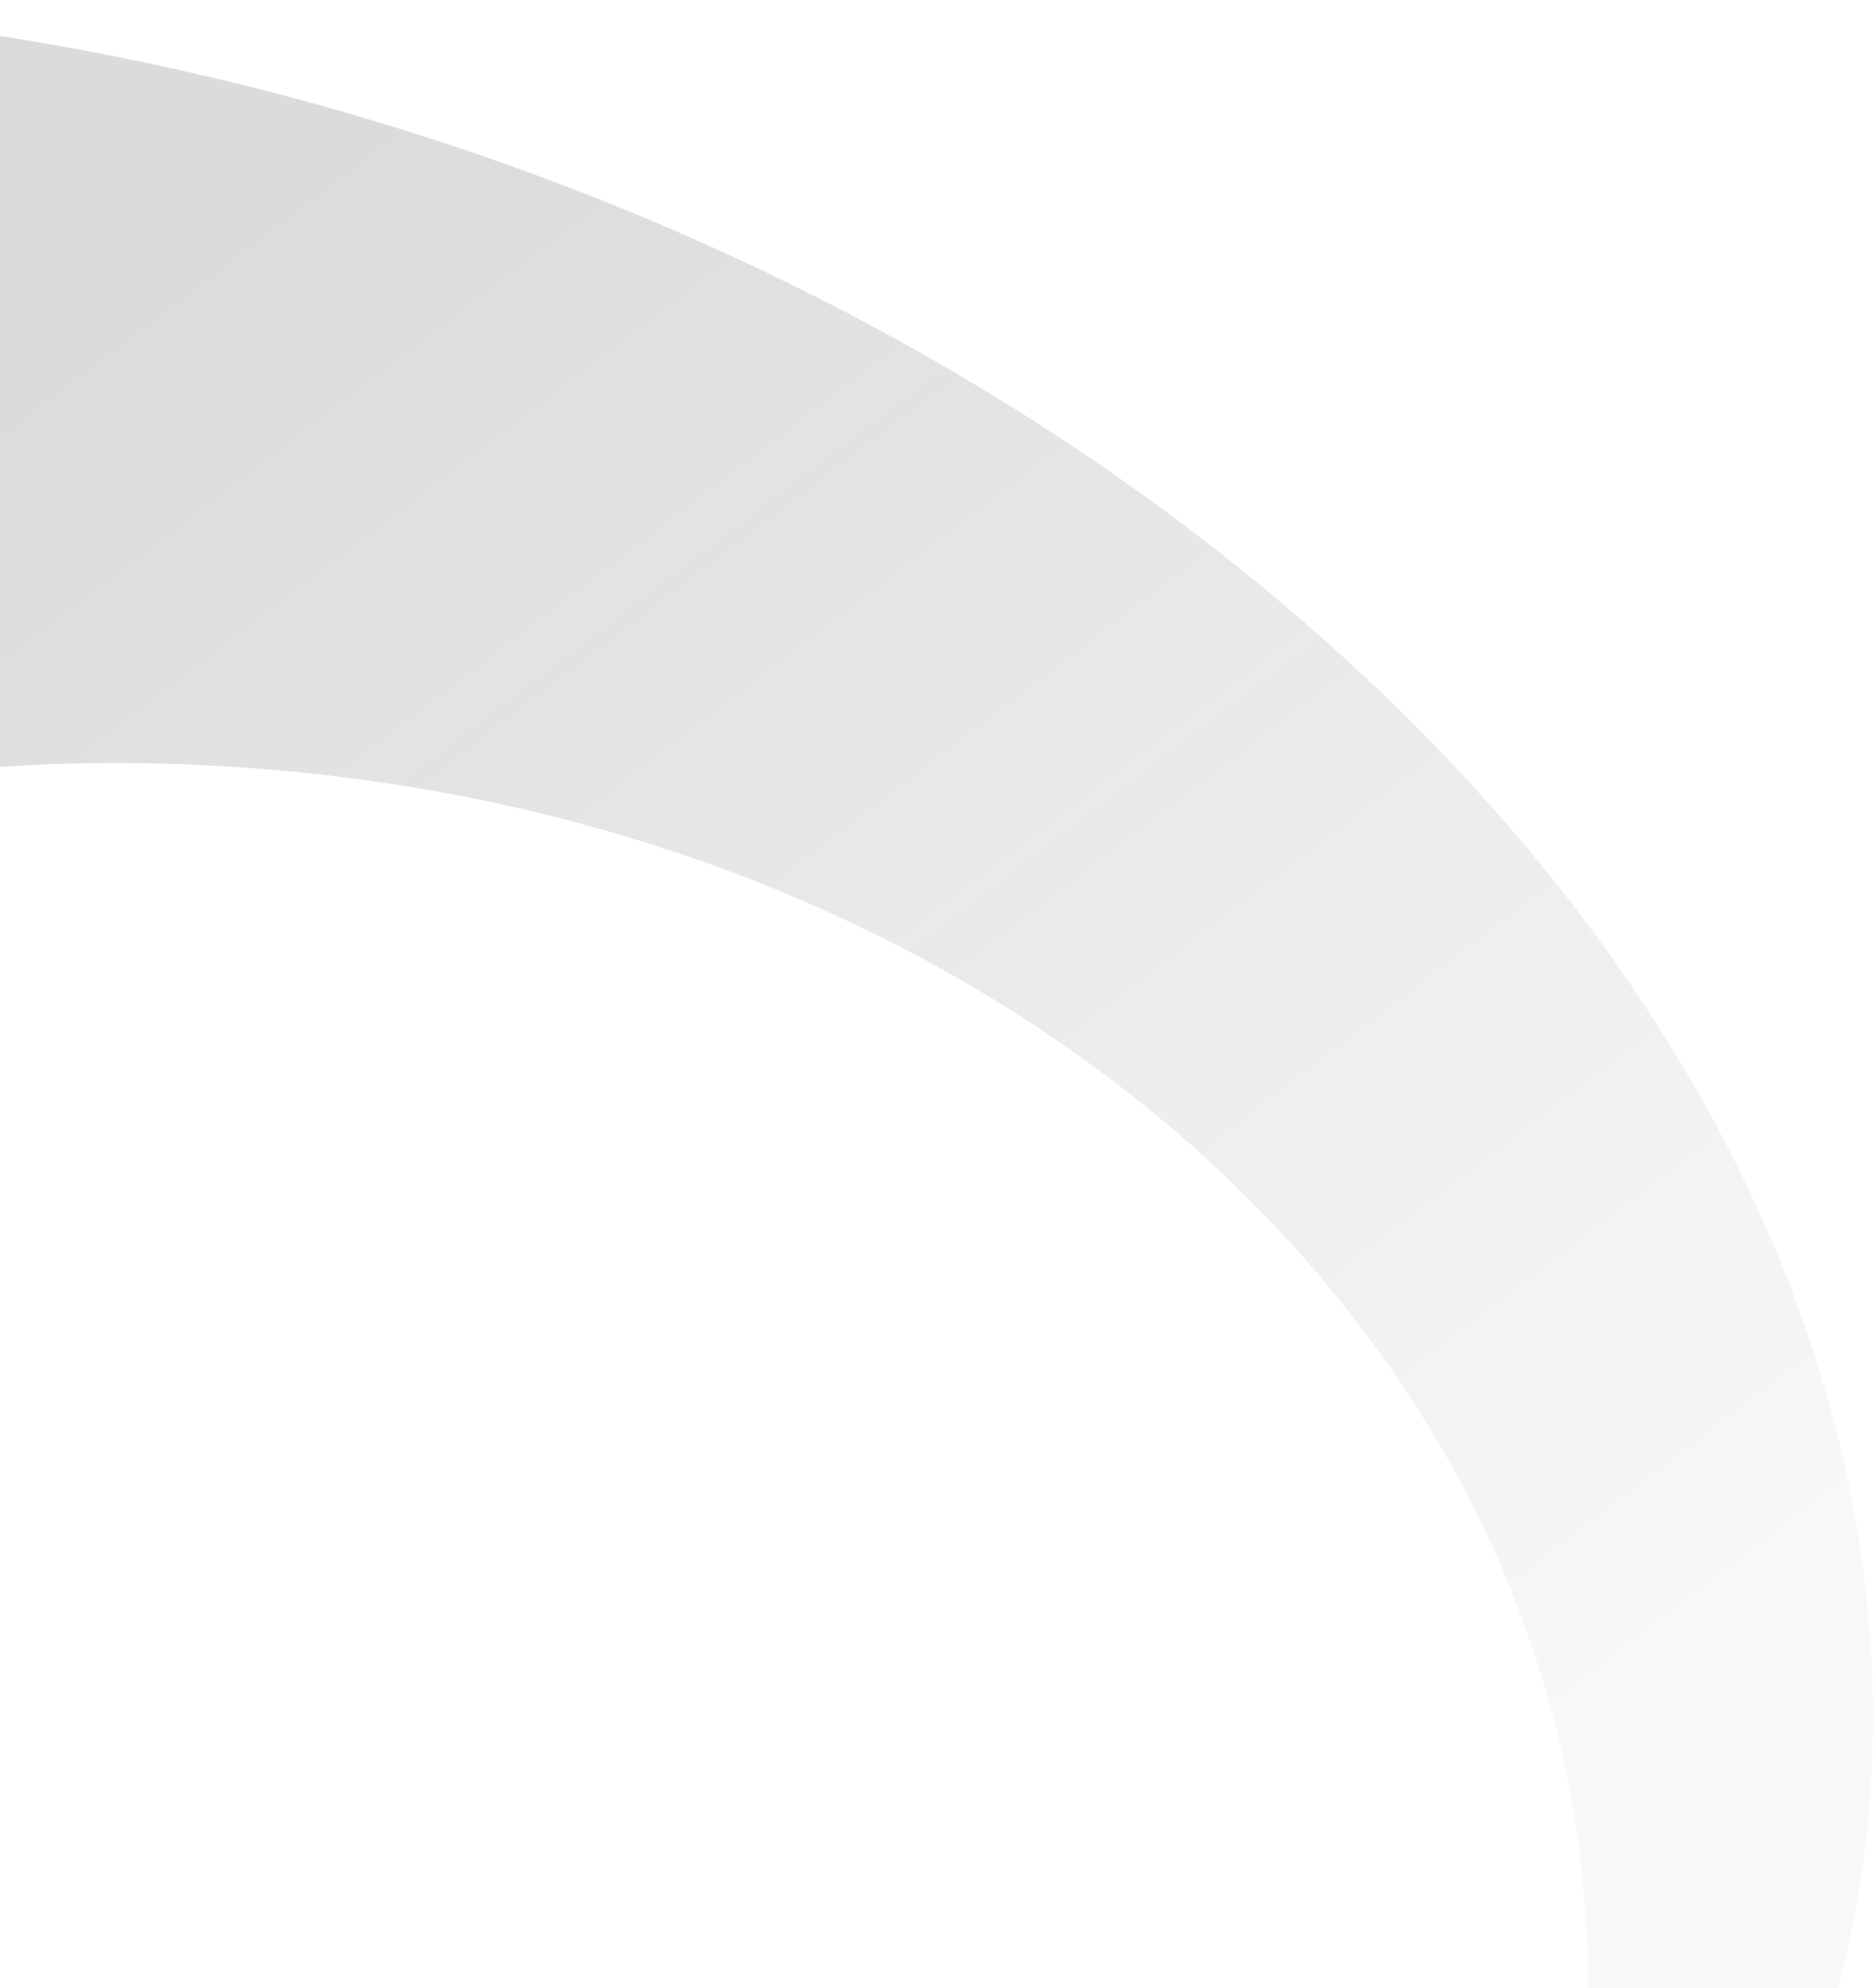 <svg width="364" height="386" viewBox="0 0 364 386" fill="none" xmlns="http://www.w3.org/2000/svg">
<path d="M-106.259 1.251C-92.888 28.704 -91.197 59.454 -104.11 89.39C-135.604 162.405 -242.053 202.924 -341.87 179.891C-359.826 175.748 -376.343 169.831 -391.175 162.488C-432.777 256.257 -400.579 371.7 -294.782 461.419C-285.388 469.385 -275.635 476.961 -265.567 484.142C-281.447 447.757 -286.924 407.384 -279.48 365.772C-255.38 231.04 -104.971 134.337 56.471 149.78C217.912 165.223 329.248 286.964 305.149 421.697C299.367 454.019 286.316 484.153 267.587 511.074C401.631 413.748 395.535 241.375 249.817 117.804C152.95 35.659 17.867 -5.008 -106.259 1.251Z" fill="url(#paint0_linear)" fill-opacity="0.17"/>
<defs>
<linearGradient id="paint0_linear" x1="-3.201" y1="75.566" x2="234.318" y2="387.052" gradientUnits="userSpaceOnUse">
<stop stop-color="#222E2E"/>
<stop offset="1" stop-color="#222E2E" stop-opacity="0.21"/>
</linearGradient>
</defs>
</svg>
